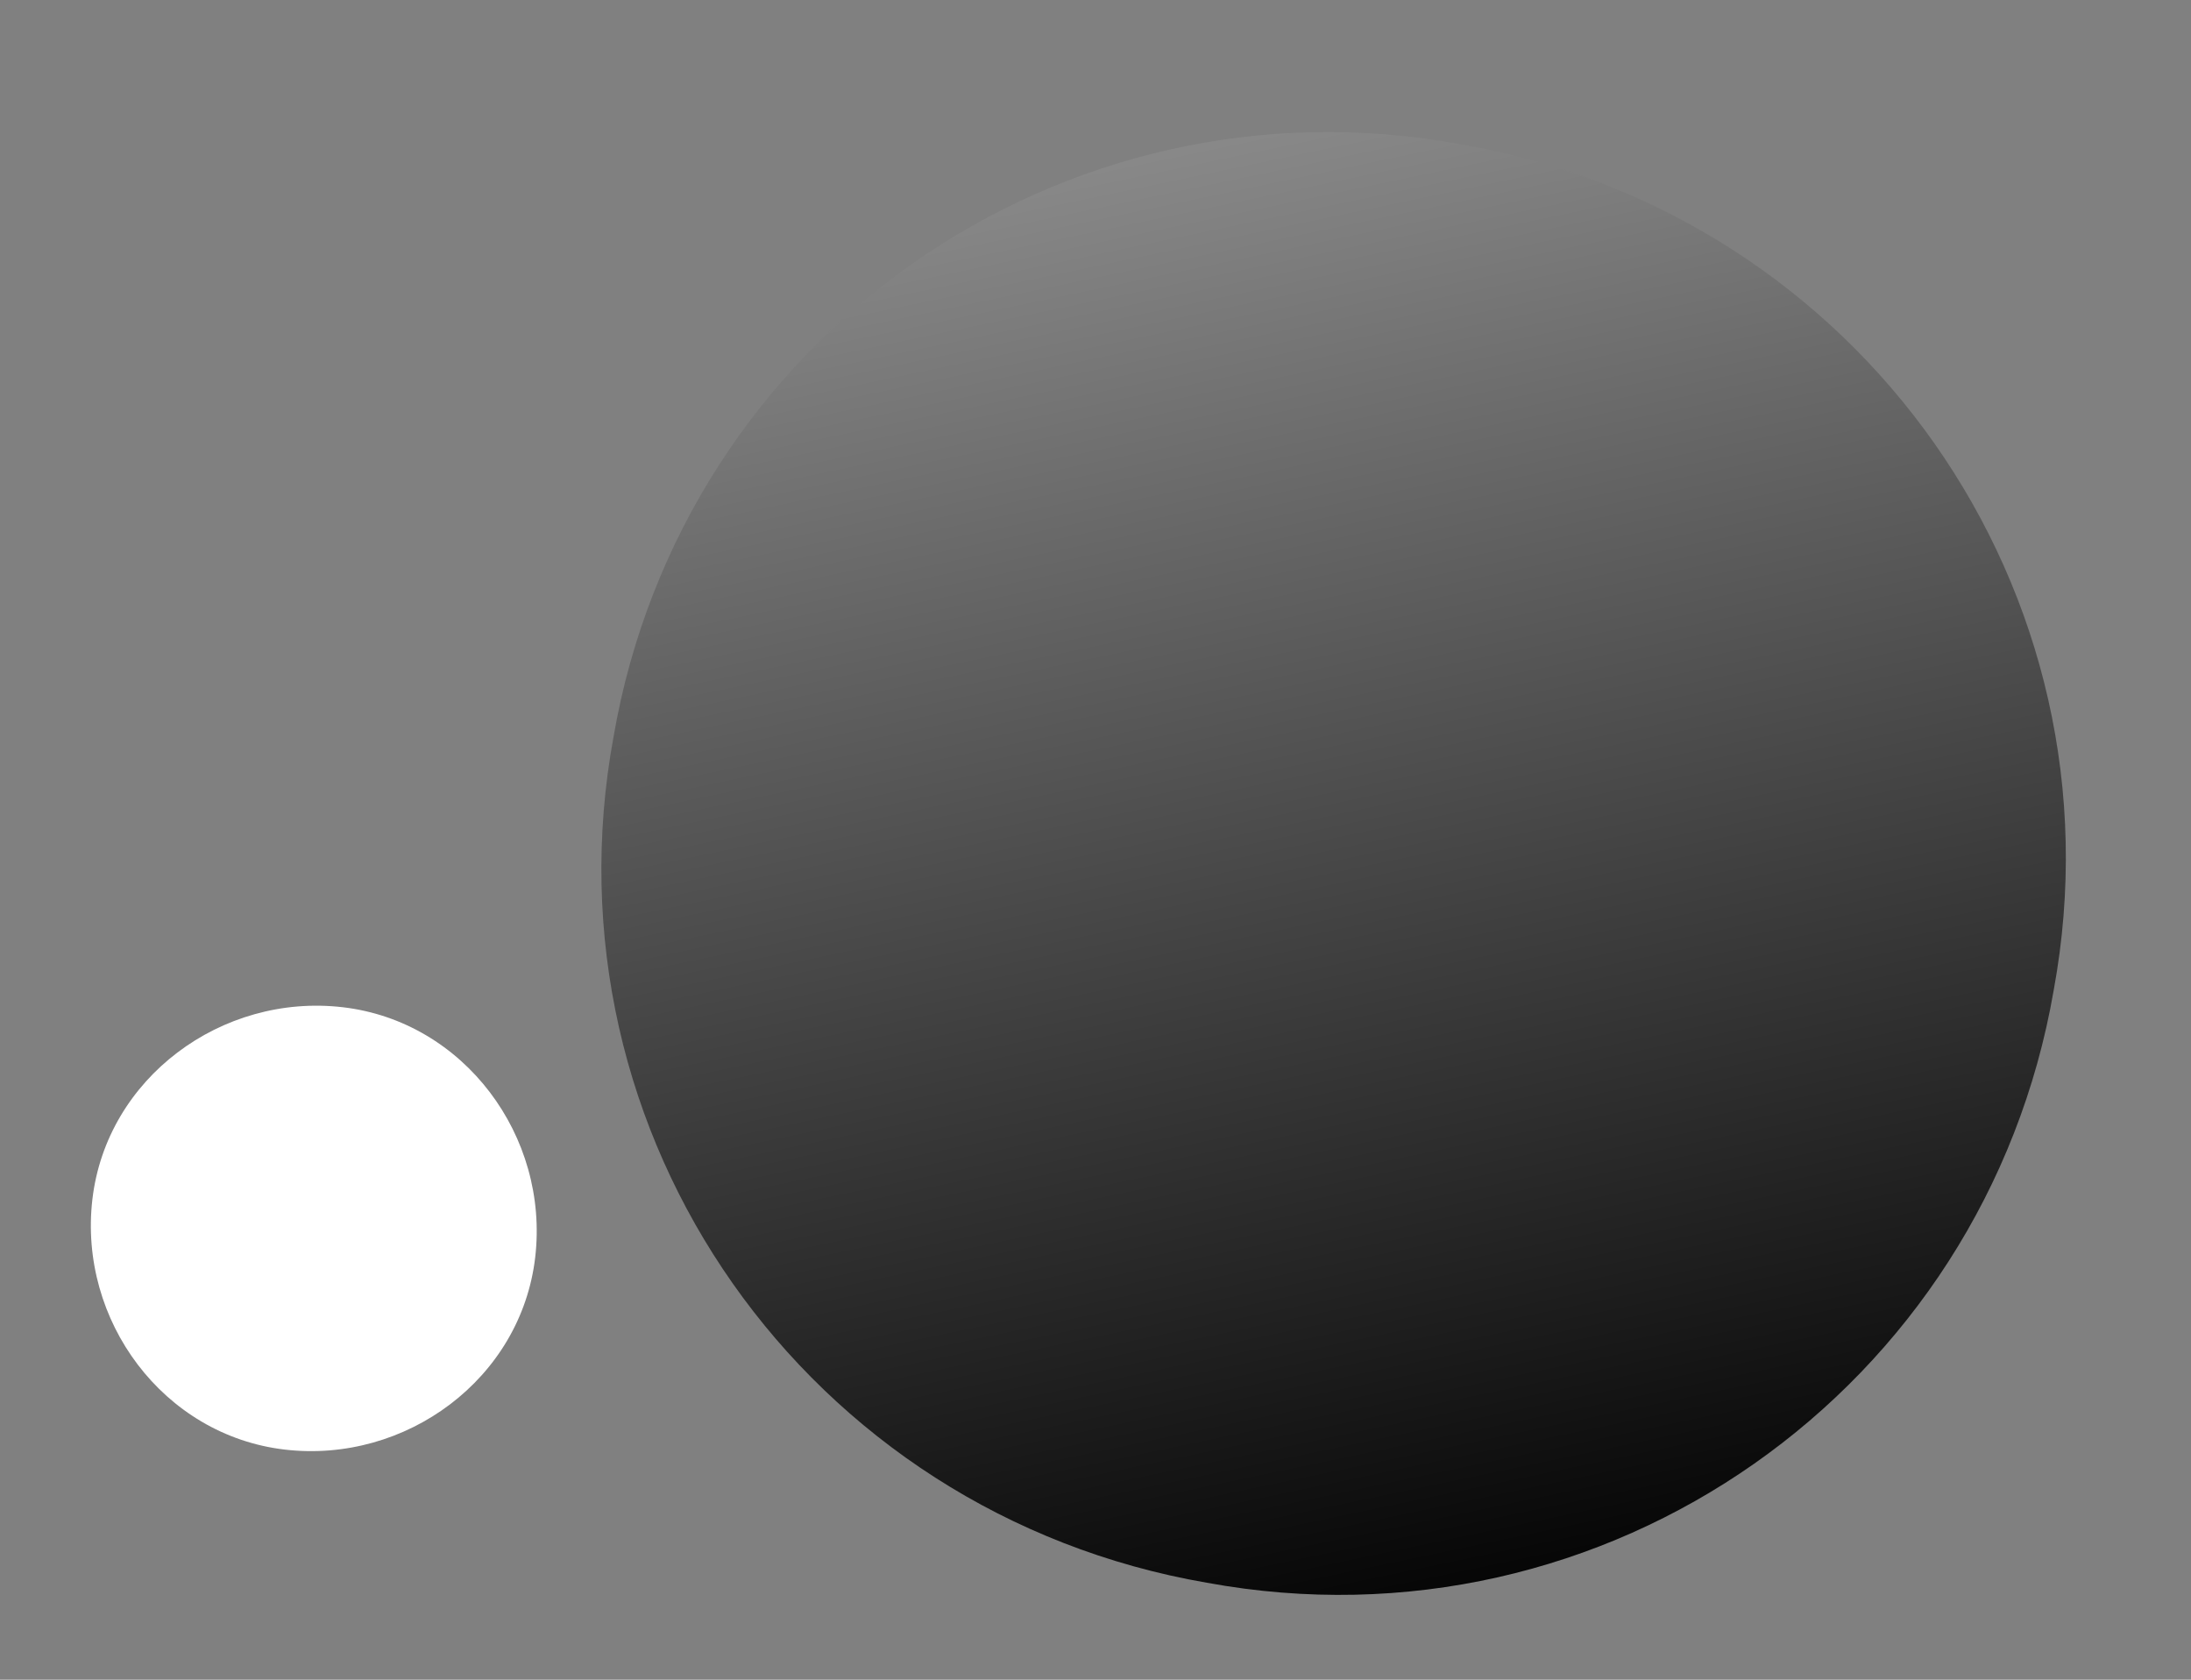 <svg width="30" height="23" viewBox="0 0 30 23" fill="none" xmlns="http://www.w3.org/2000/svg">
<rect x="0" y="0" width="30" height="23" fill="#808080" stroke="none"/>
<path style="mix-blend-mode:screen" d="M28.12 13.559C27.177 19.025 21.991 22.678 16.524 21.672C11.052 20.729 7.394 15.549 8.401 10.088C9.343 4.622 14.529 0.969 19.996 1.975C25.468 2.917 29.126 8.098 28.12 13.559Z" fill="url(#paint0_linear_102_80)"/>
<g style="mix-blend-mode:screen">
<path d="M3.899 19.849C2.237 19.655 1.071 18.082 1.265 16.422C1.459 14.763 3.033 13.598 4.694 13.792C6.355 13.986 7.522 15.558 7.328 17.218C7.134 18.878 5.56 20.043 3.899 19.849Z" fill="white"/>
</g>
<defs>
<linearGradient id="paint0_linear_102_80" x1="14.377" y1="-6.225" x2="20.408" y2="22.608" gradientUnits="userSpaceOnUse">
<stop stop-color="#BFBFBF"/>
<stop offset="1"/>
</linearGradient>
</defs>
</svg>
